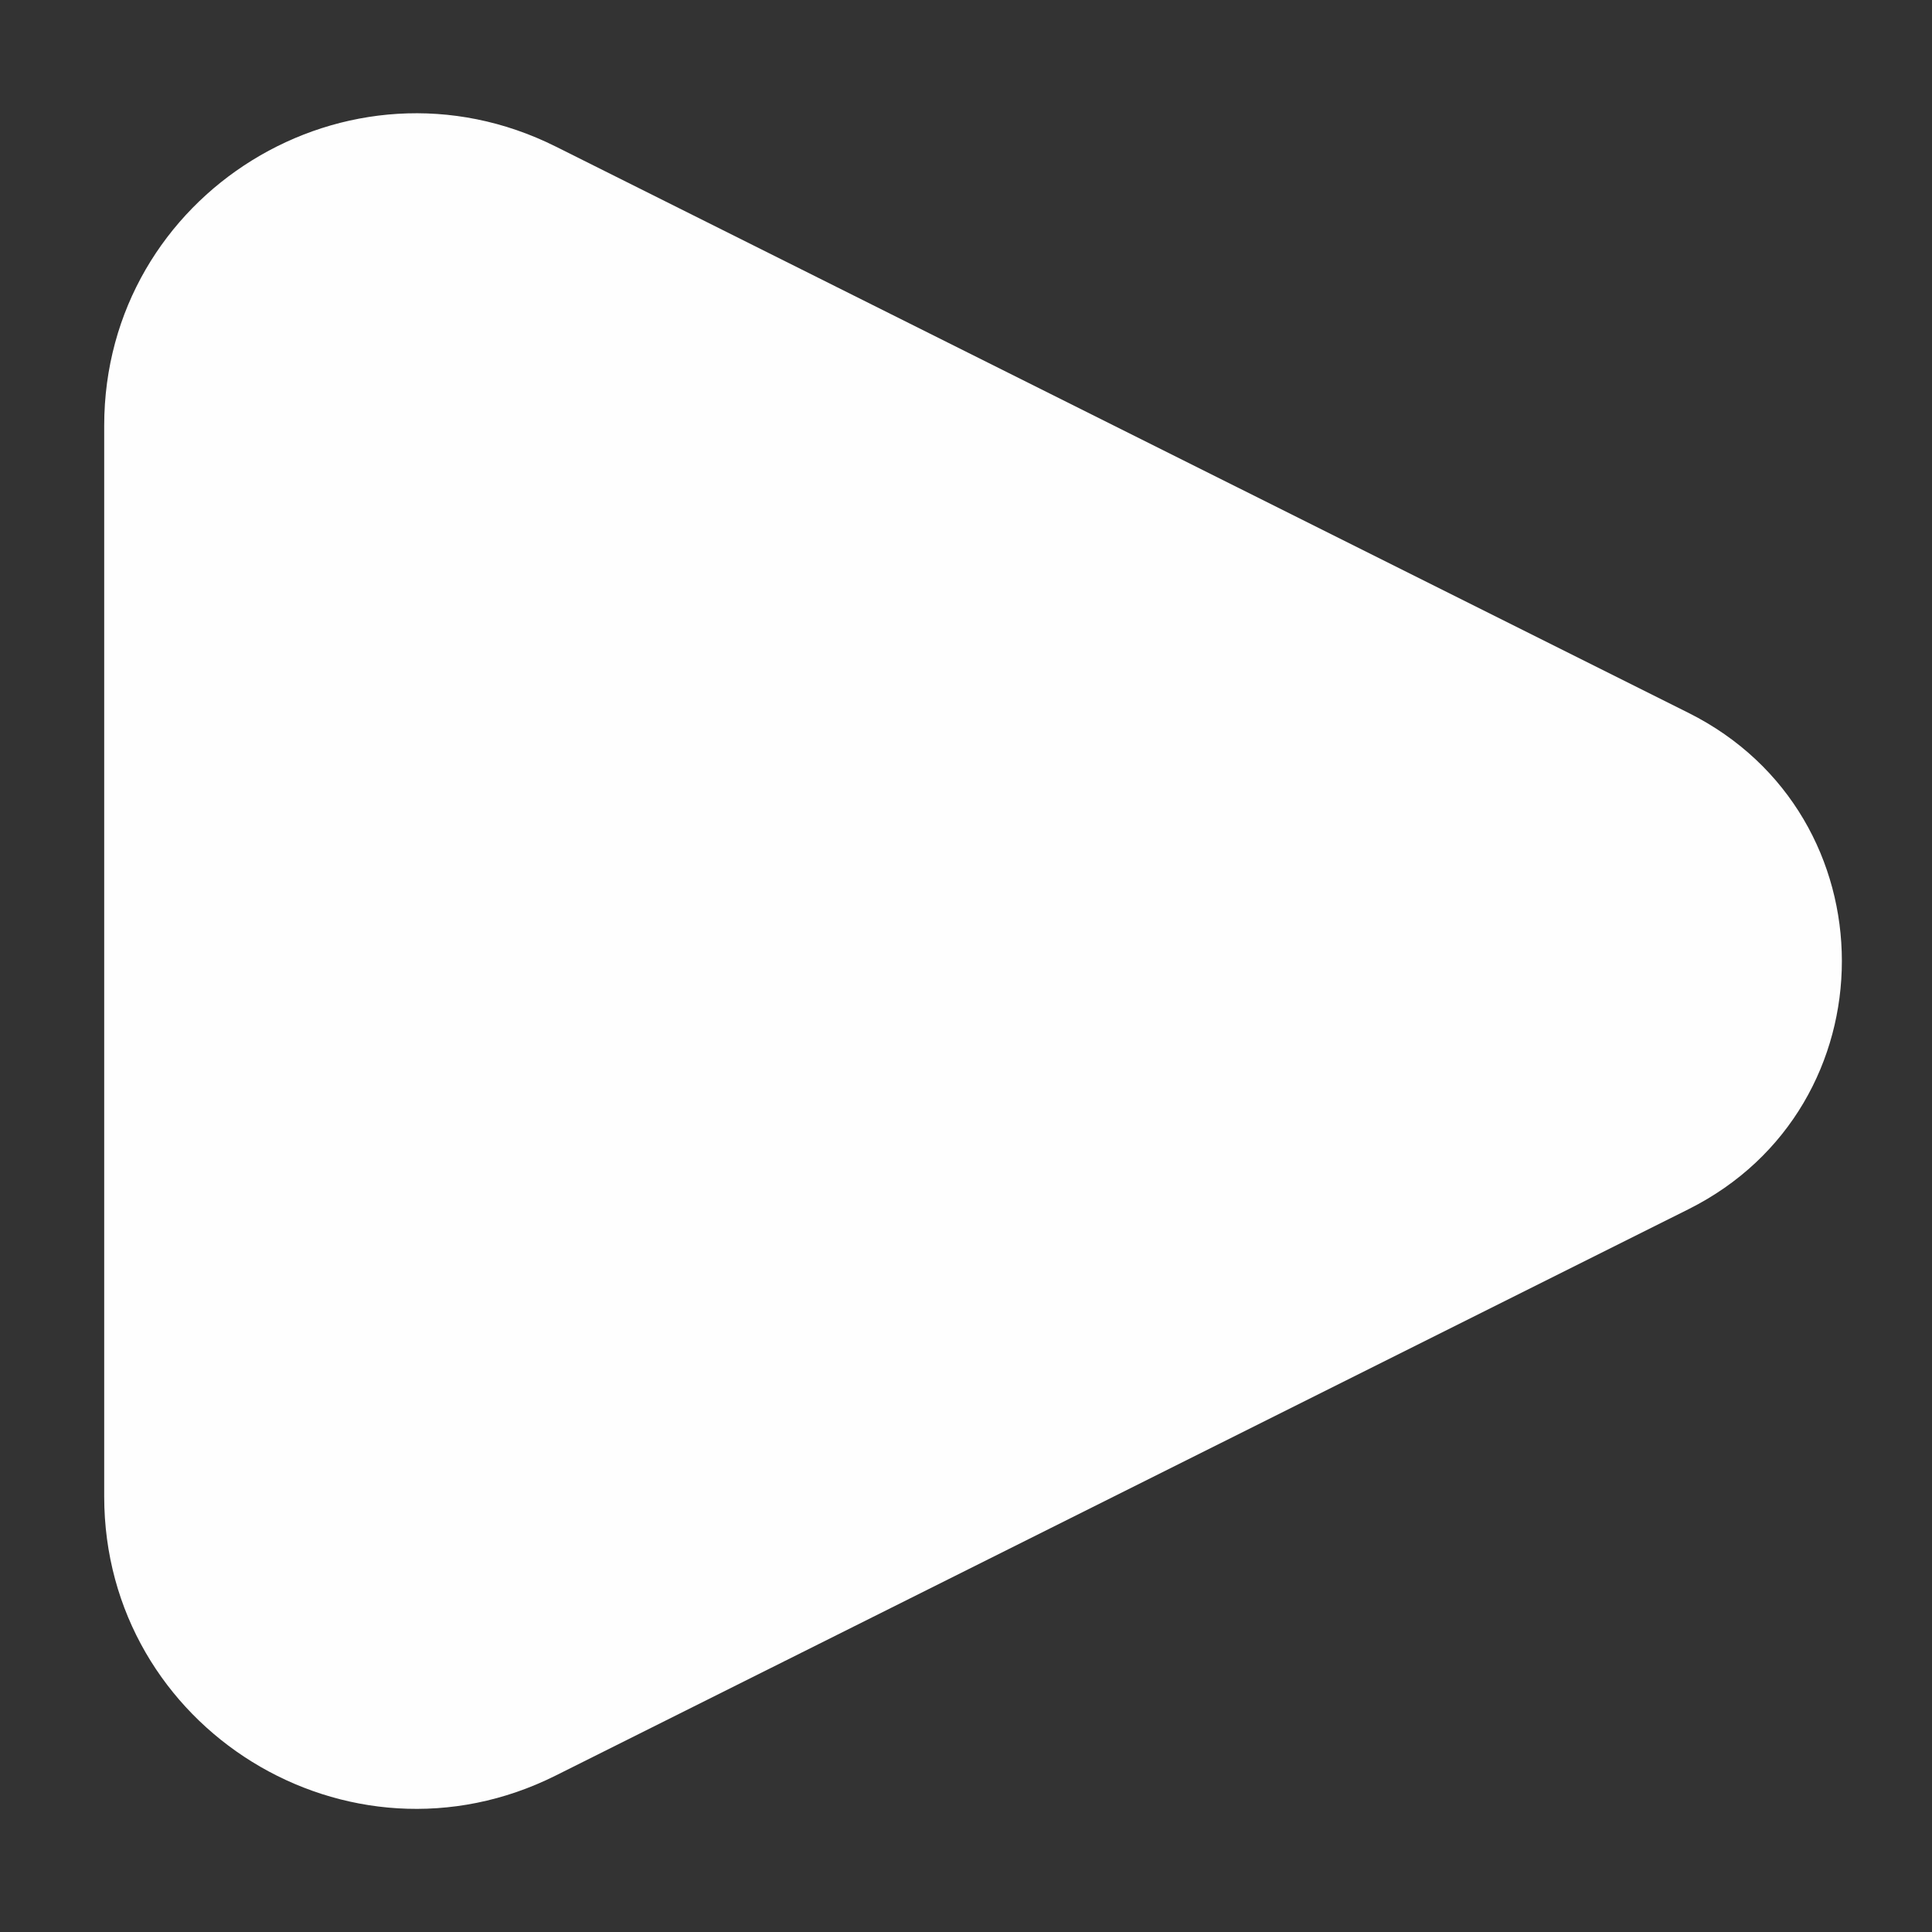 <svg width="15" height="15" viewBox="0 0 15 15" fill="none" xmlns="http://www.w3.org/2000/svg">
<rect x="0" y="0" width="15" height="15" fill="#333333" stroke="none"/>
<path d="M13.11 5.535L4.315 1.138C2.704 0.333 0.809 1.504 0.809 3.305V11.618C0.809 13.419 2.704 14.591 4.315 13.785L13.11 9.388C14.697 8.594 14.697 6.329 13.11 5.535Z" fill="#FEFEFE"/>
</svg>
